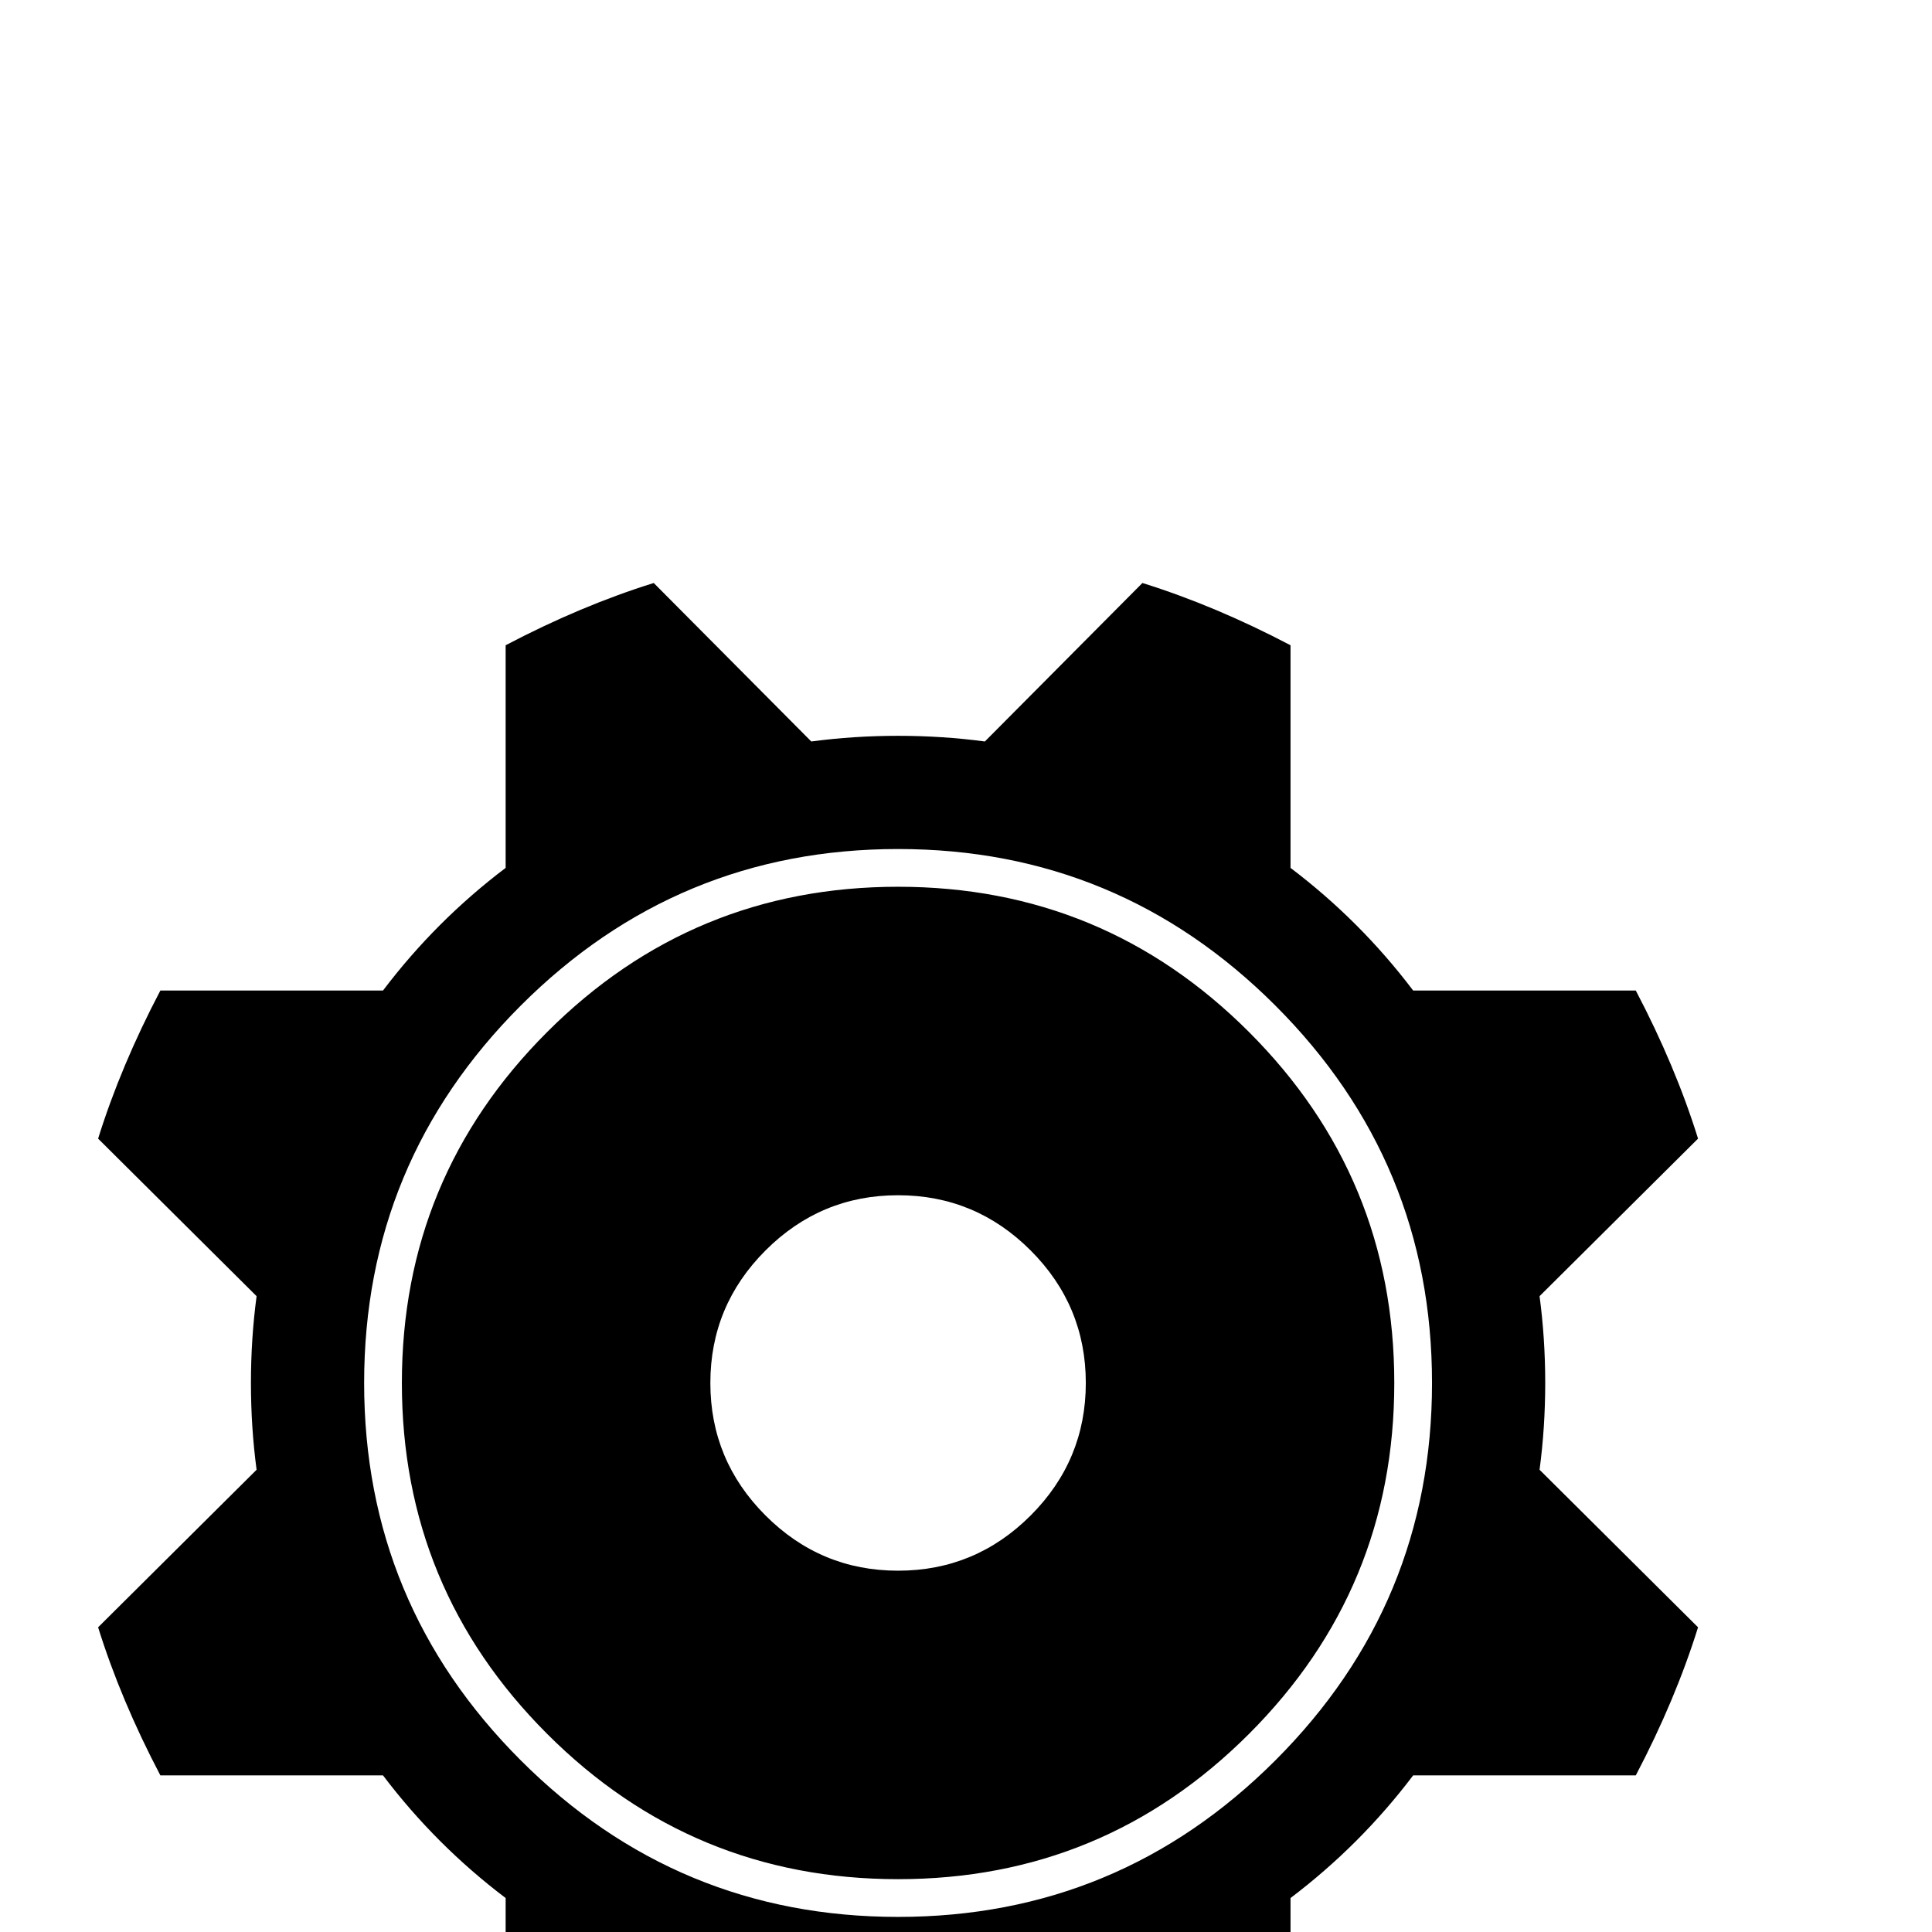 <?xml version="1.0" standalone="no"?>
<!DOCTYPE svg PUBLIC "-//W3C//DTD SVG 1.1//EN" "http://www.w3.org/Graphics/SVG/1.1/DTD/svg11.dtd" >
<svg viewBox="0 -442 2048 2048">
  <g transform="matrix(1 0 0 -1 0 1606)">
   <path fill="currentColor"
d="M1800 323q-24 -77 -66 -157h-236q-56 -74 -130 -130v-236q-80 -42 -157 -66l-167 168q-45 -6 -92 -6t-92 6l-167 -168q-77 24 -157 66v236q-74 56 -130 130h-236q-42 80 -66 157l168 167q-6 45 -6 92t6 92l-168 167q24 77 66 157h236q56 74 130 130v236q80 42 157 66
l167 -168q45 6 92 6t92 -6l167 168q77 -24 157 -66v-236q74 -56 130 -130h236q42 -80 66 -157l-168 -167q6 -45 6 -92t-6 -92zM1518 582q0 234 -166 400t-400 166t-400 -166t-166 -400t166 -400t400 -166t400 166t166 400zM1478 582q0 -218 -154 -372t-372 -154t-372 154
t-154 372t154 372t372 154t372 -154t154 -372zM1151 582q0 82 -58.5 140.5t-140.5 58.5t-140.5 -58.5t-58.5 -140.5t58.5 -140.5t140.5 -58.5t140.5 58.5t58.5 140.5z" />
  </g>

</svg>
